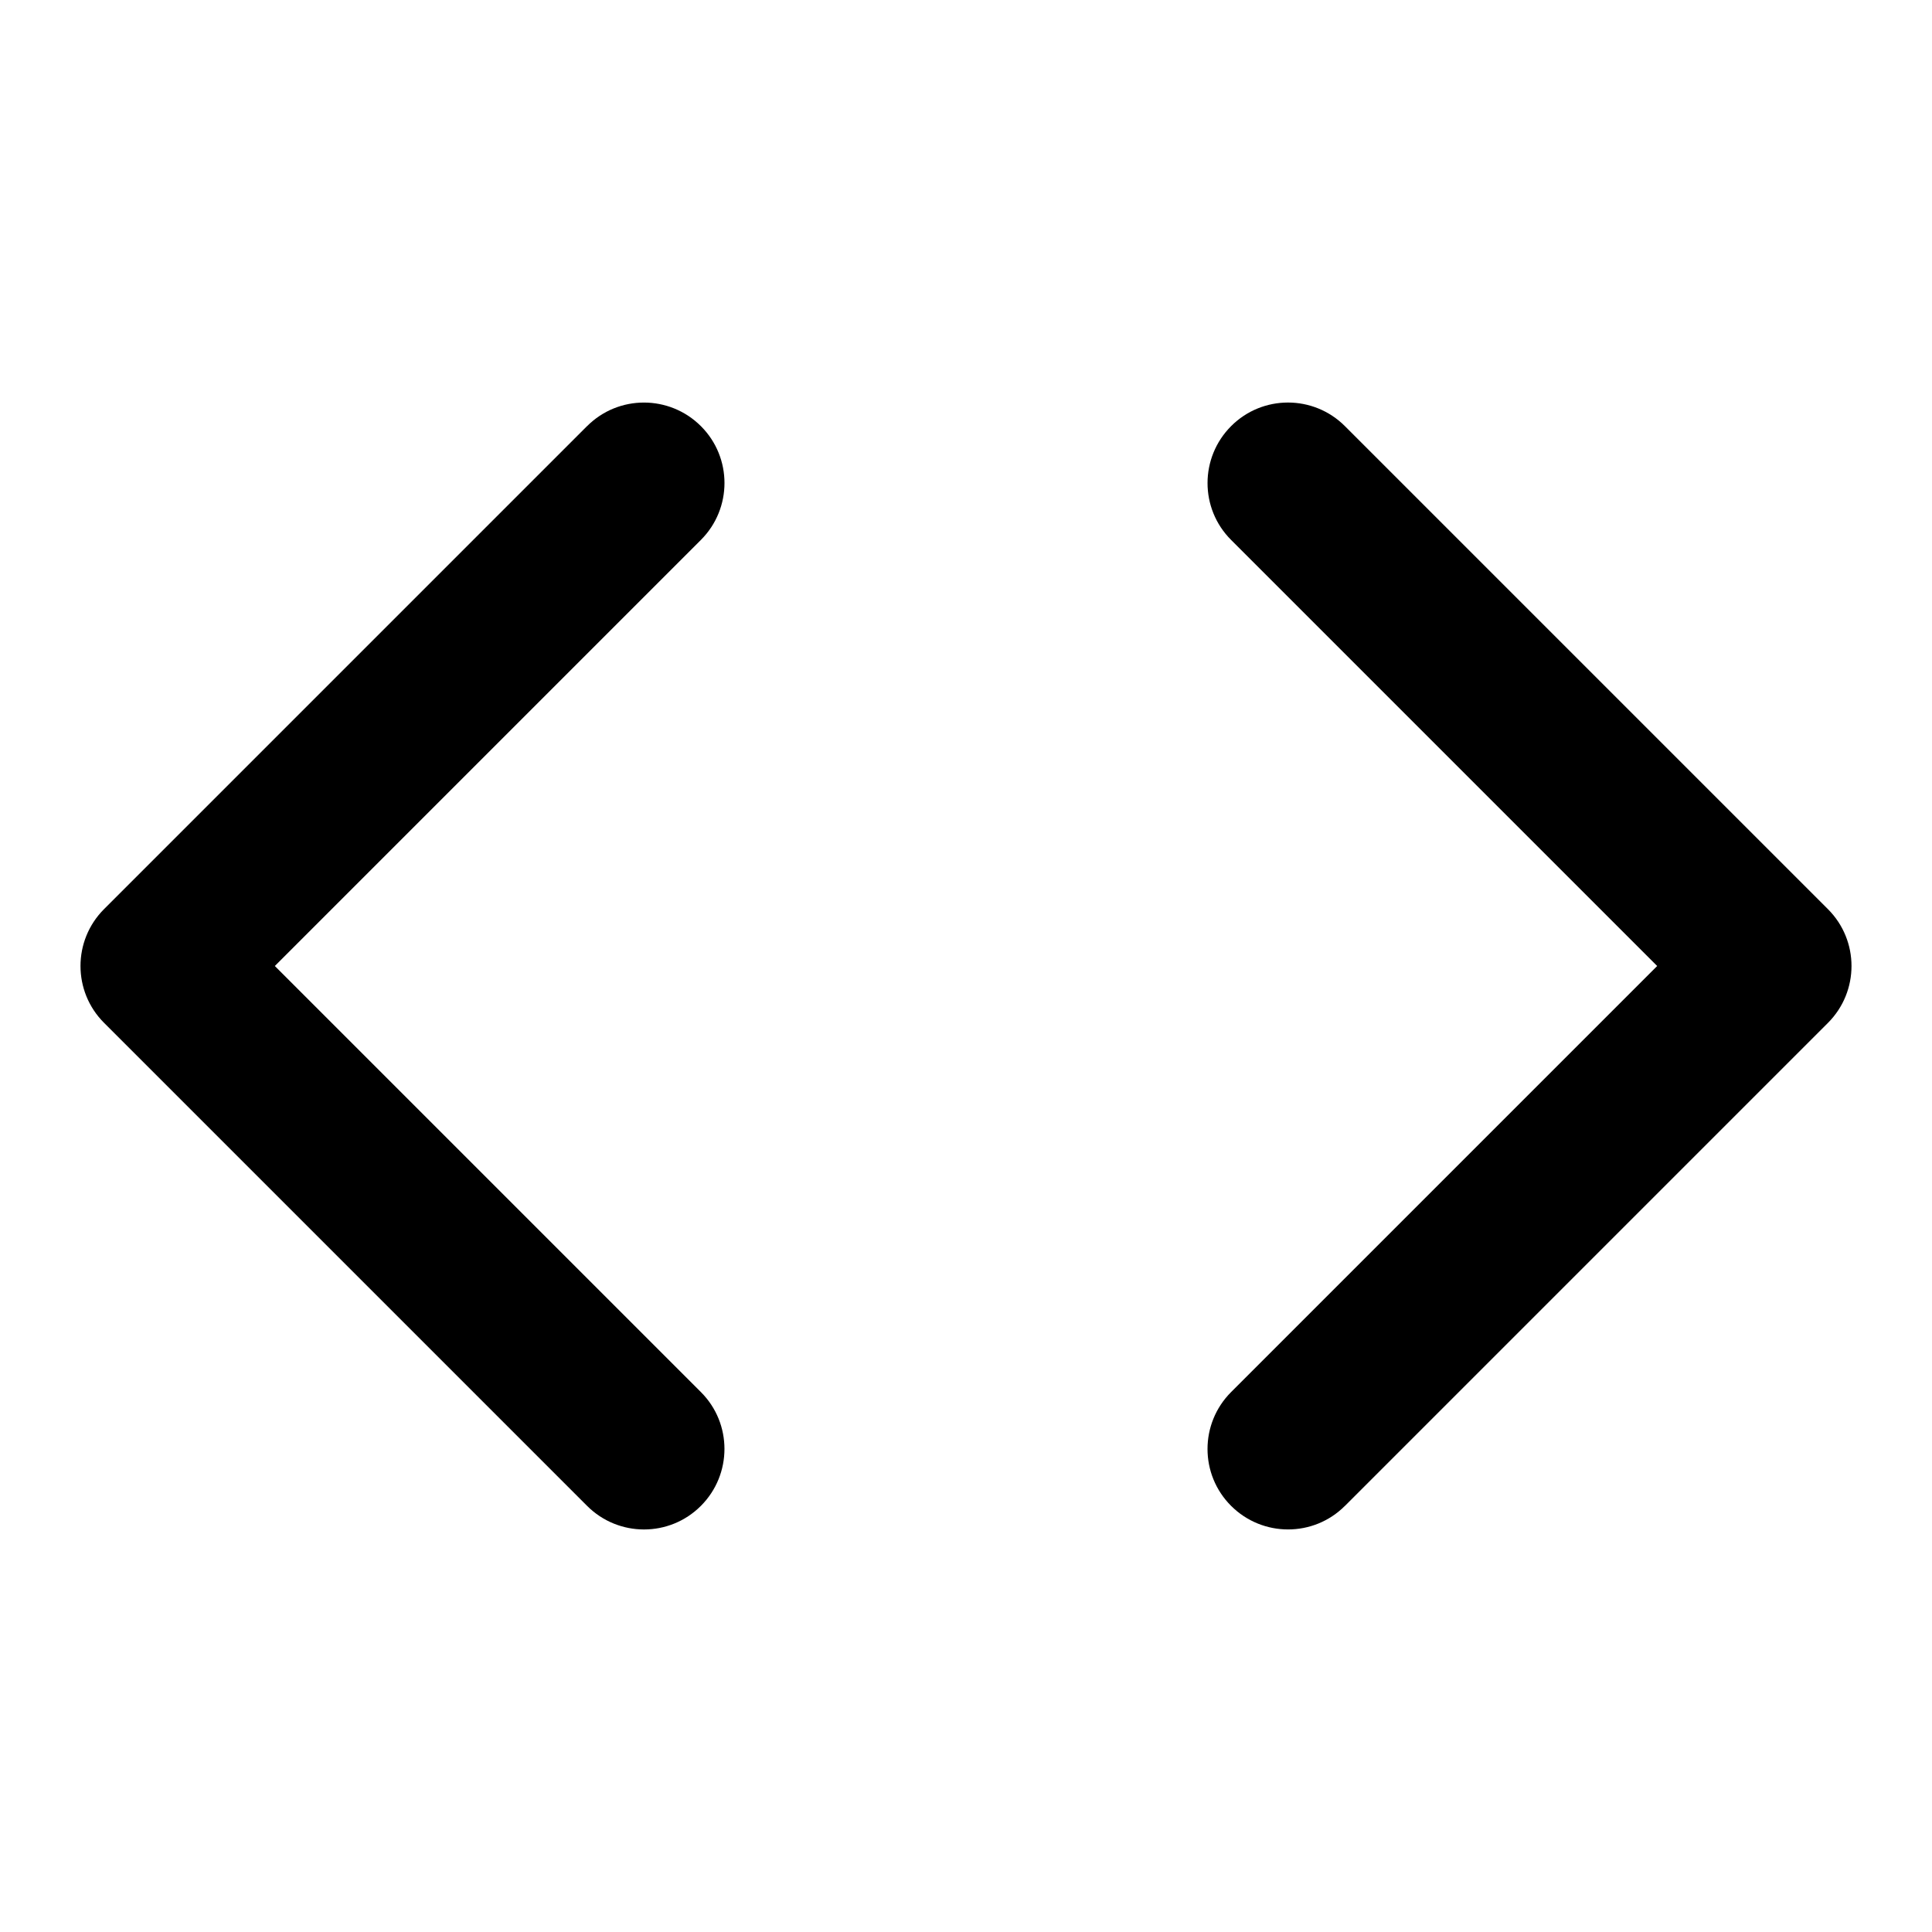 <!-- Generated by IcoMoon.io -->
<svg version="1.1" xmlns="http://www.w3.org/2000/svg" width="32" height="32" viewBox="0 0 32 32">
<title>code</title>
<path d="M22.276 24.943l8-8c0.521-0.521 0.521-1.365 0-1.885l-8-8c-0.521-0.521-1.365-0.521-1.885 0s-0.521 1.365 0 1.885l7.057 7.057-7.057 7.057c-0.521 0.521-0.521 1.365 0 1.885s1.365 0.521 1.885 0zM9.724 7.057l-8 8c-0.521 0.521-0.521 1.365 0 1.885l8 8c0.521 0.521 1.365 0.521 1.885 0s0.521-1.365 0-1.885l-7.057-7.057 7.057-7.057c0.521-0.521 0.521-1.365 0-1.885s-1.365-0.521-1.885 0z"></path>
</svg>
